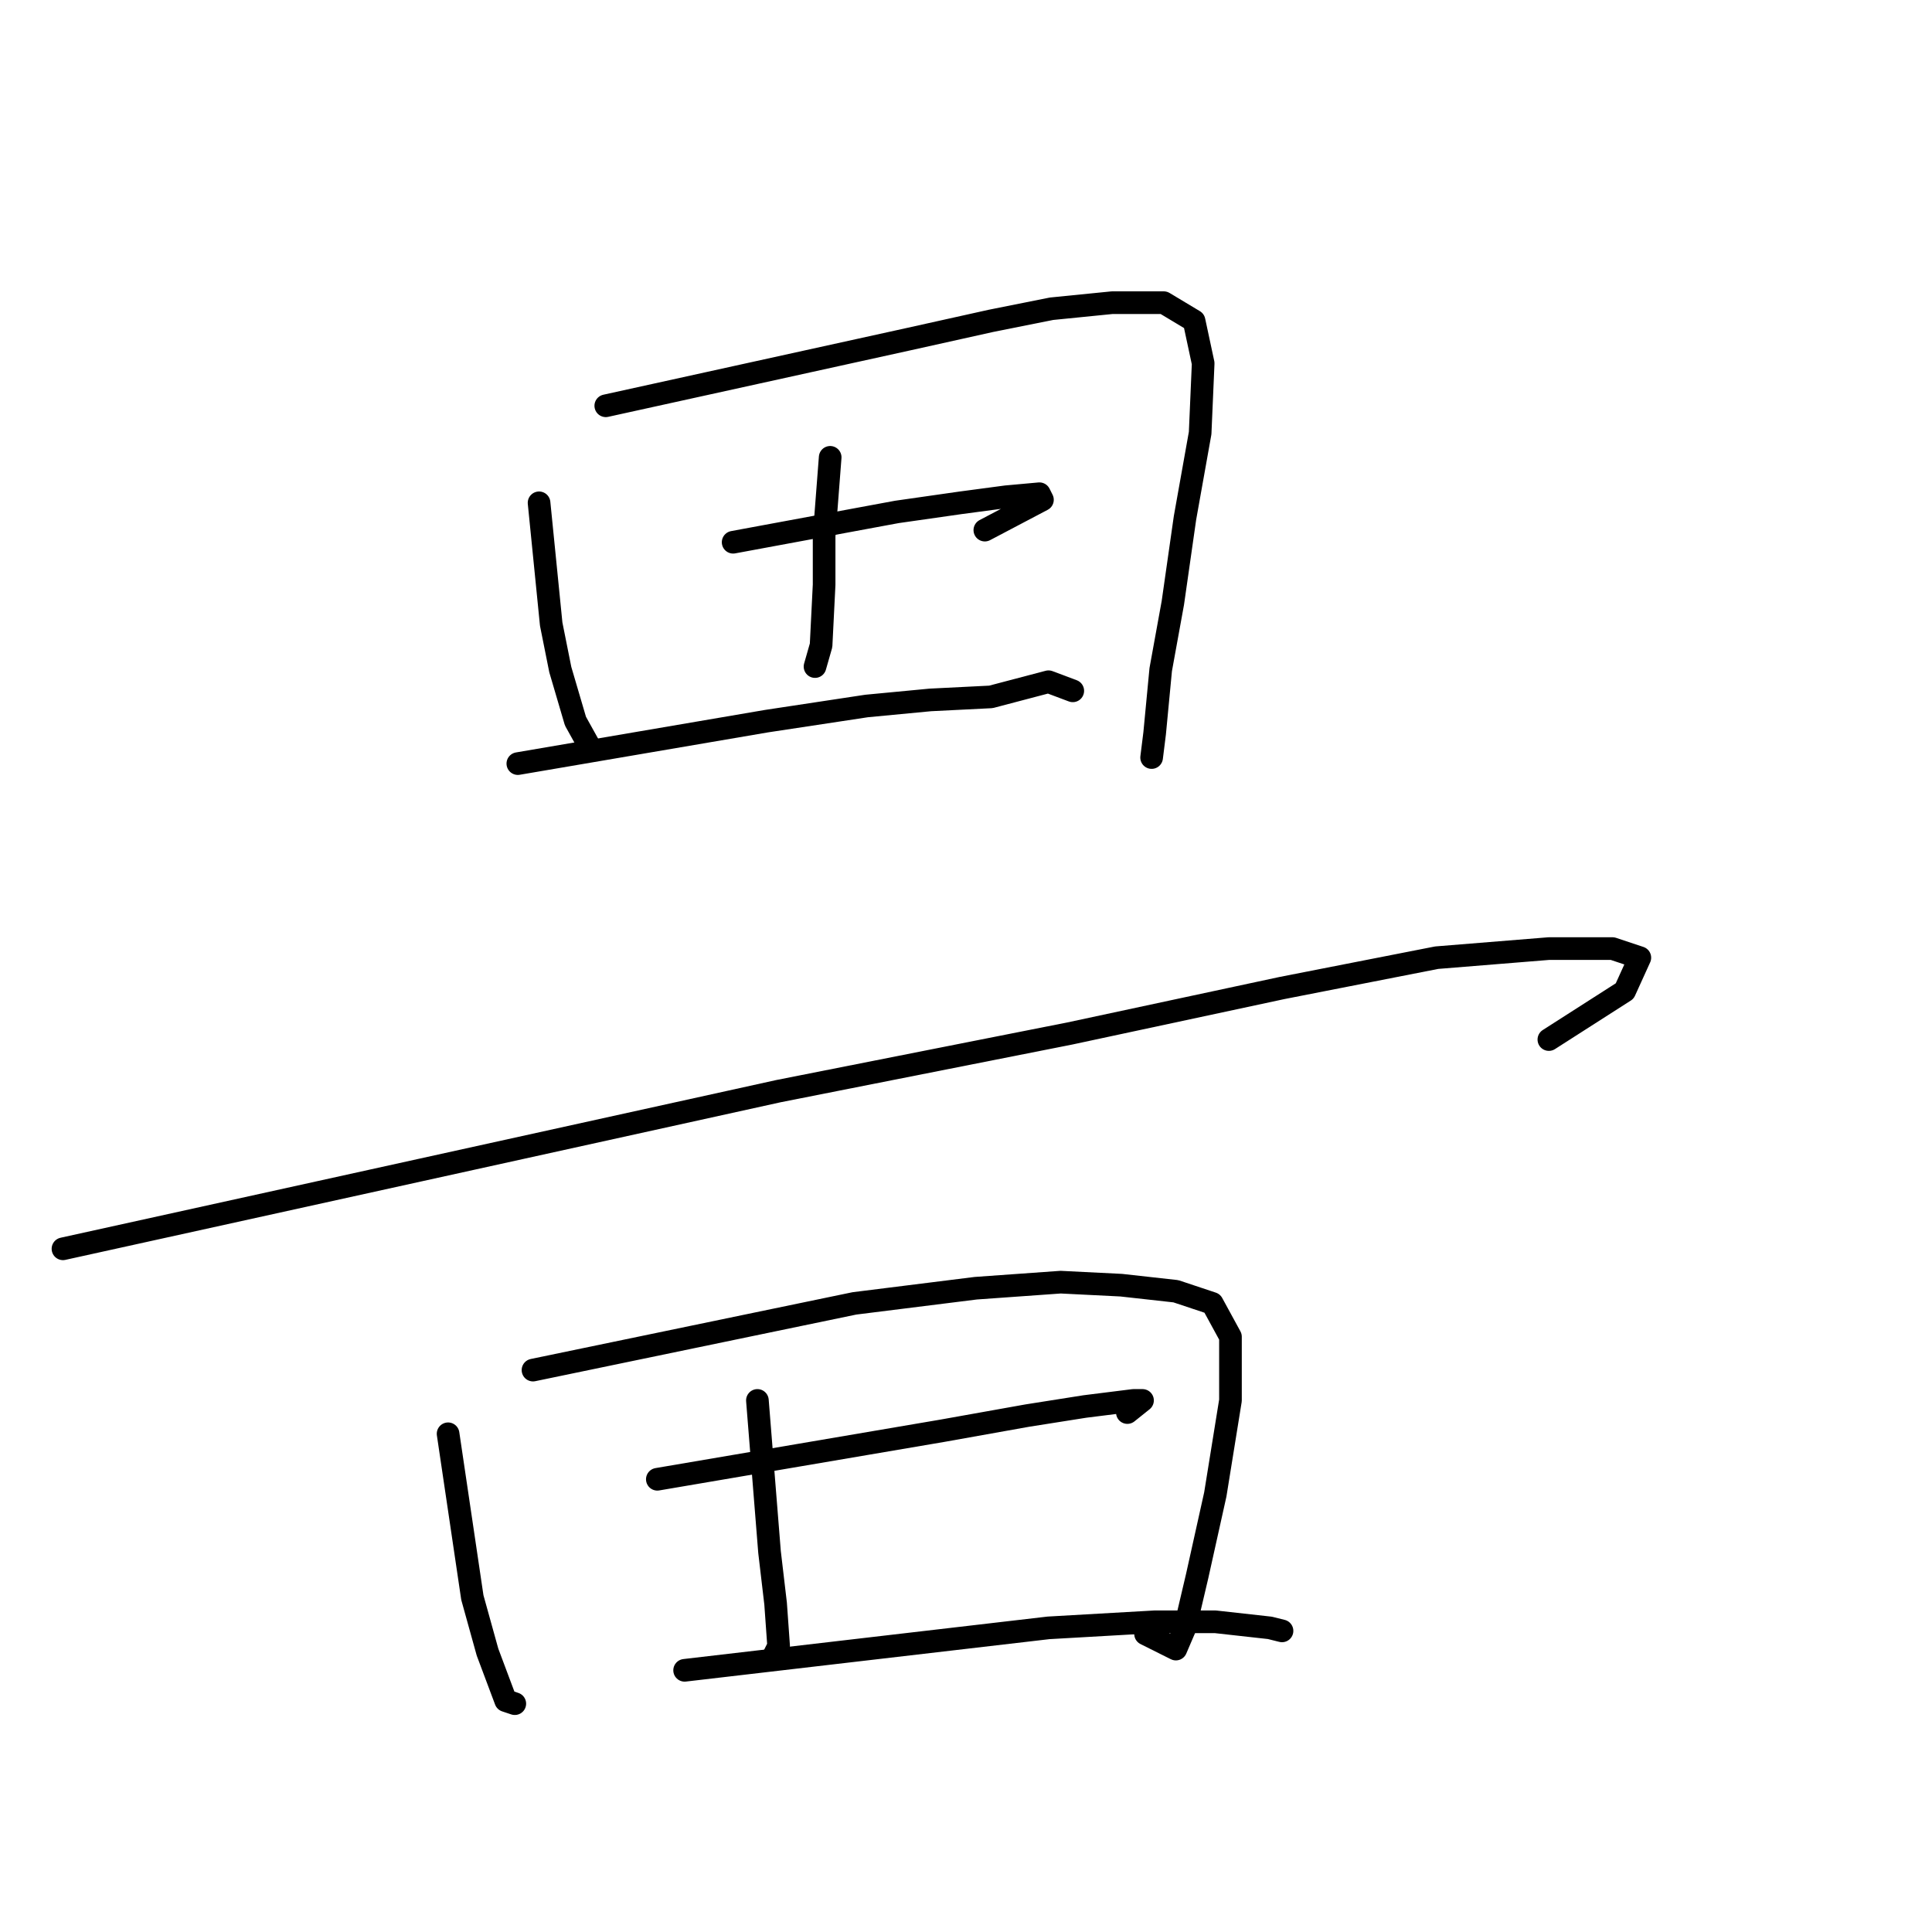 <?xml version="1.0" standalone="no"?>
    <svg width="256" height="256" xmlns="http://www.w3.org/2000/svg" version="1.1">
    <polyline stroke="black" stroke-width="3" stroke-linecap="round" fill="transparent" stroke-linejoin="round" points="71.429 66.626 72.233 74.662 73.036 82.699 74.242 88.726 76.251 95.557 78.26 99.173 78.26 99.173 " />
        <polyline stroke="black" stroke-width="3" stroke-linecap="round" fill="transparent" stroke-linejoin="round" points="80.269 53.768 100.36 49.348 120.45 44.928 131.299 42.517 139.336 40.91 147.372 40.106 154.203 40.106 158.221 42.517 159.426 48.143 159.025 57.384 157.016 68.635 155.408 79.886 153.801 88.726 152.997 97.164 152.596 100.379 152.596 100.379 " />
        <polyline stroke="black" stroke-width="3" stroke-linecap="round" fill="transparent" stroke-linejoin="round" points="110.003 60.599 109.601 65.823 109.2 71.046 109.2 77.475 108.798 85.511 107.994 88.324 107.994 88.324 " />
        <polyline stroke="black" stroke-width="3" stroke-linecap="round" fill="transparent" stroke-linejoin="round" points="97.145 71.85 107.994 69.841 118.843 67.832 127.281 66.626 133.308 65.823 137.728 65.421 138.13 66.224 130.496 70.243 130.496 70.243 " />
        <polyline stroke="black" stroke-width="3" stroke-linecap="round" fill="transparent" stroke-linejoin="round" points="68.616 101.182 85.091 98.37 101.565 95.557 114.825 93.548 123.263 92.744 131.299 92.342 138.934 90.333 142.148 91.539 142.148 91.539 " />
        <polyline stroke="black" stroke-width="3" stroke-linecap="round" fill="transparent" stroke-linejoin="round" points="8.344 165.473 55.758 155.025 103.172 144.578 141.747 136.944 169.874 130.917 190.366 126.898 205.233 125.693 213.671 125.693 217.288 126.898 215.279 131.318 205.233 137.747 205.233 137.747 " />
        <polyline stroke="black" stroke-width="3" stroke-linecap="round" fill="transparent" stroke-linejoin="round" points="59.374 189.983 60.982 200.832 62.589 211.681 64.598 218.914 67.009 225.343 68.214 225.745 68.214 225.745 " />
        <polyline stroke="black" stroke-width="3" stroke-linecap="round" fill="transparent" stroke-linejoin="round" points="70.625 181.545 91.922 177.125 113.218 172.705 129.29 170.696 140.541 169.893 148.577 170.294 155.81 171.098 160.632 172.705 163.043 177.125 163.043 185.563 161.034 198.02 158.623 208.869 157.016 215.7 155.81 218.512 151.792 216.503 151.792 216.503 " />
        <polyline stroke="black" stroke-width="3" stroke-linecap="round" fill="transparent" stroke-linejoin="round" points="100.36 185.563 101.163 195.609 101.967 205.654 102.771 212.485 103.172 218.11 102.369 219.718 102.369 219.718 " />
        <polyline stroke="black" stroke-width="3" stroke-linecap="round" fill="transparent" stroke-linejoin="round" points="87.1 196.011 105.985 192.796 124.87 189.582 136.121 187.573 143.756 186.367 150.185 185.563 151.39 185.563 149.381 187.171 149.381 187.171 " />
        <polyline stroke="black" stroke-width="3" stroke-linecap="round" fill="transparent" stroke-linejoin="round" points="90.716 221.325 114.825 218.512 138.934 215.7 152.997 214.896 161.034 214.896 168.266 215.7 169.874 216.101 169.874 216.101 " />
        </svg>